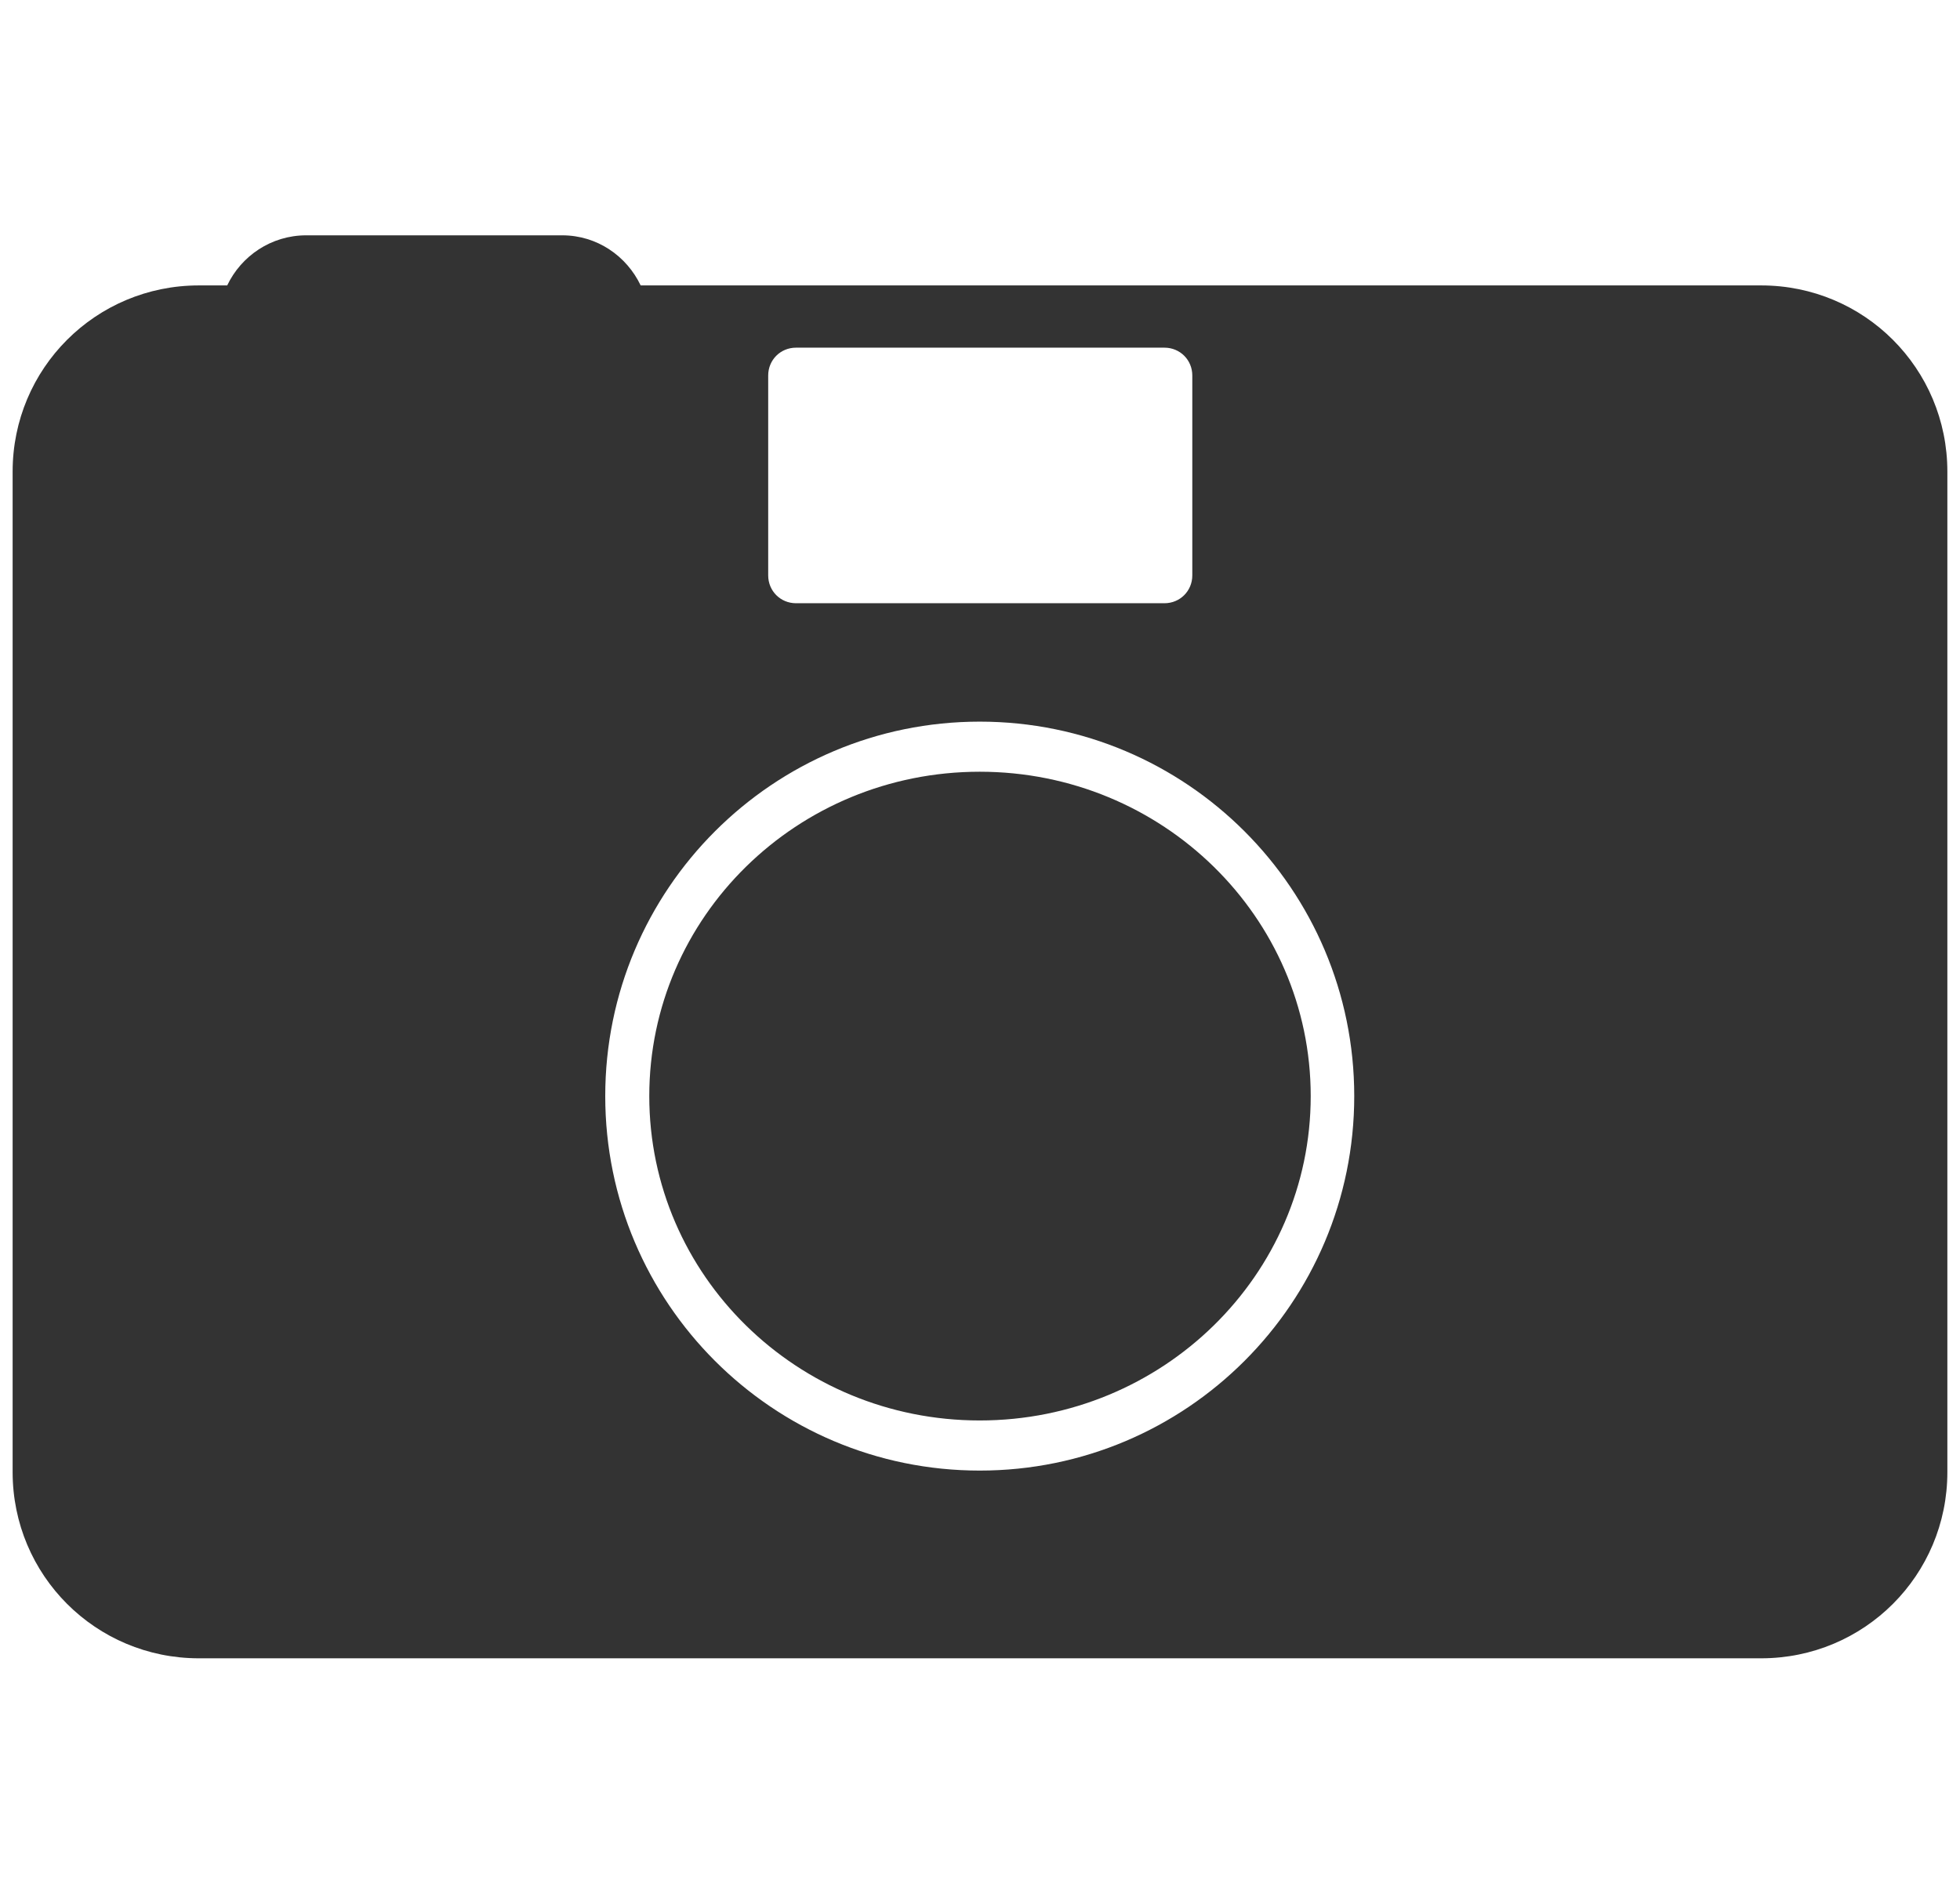 <?xml version="1.0" encoding="UTF-8" standalone="no"?>
<!-- Created with Inkscape (http://www.inkscape.org/) -->

<svg
   xmlns:dc="http://purl.org/dc/elements/1.1/"
   xmlns:cc="http://creativecommons.org/ns#"
   xmlns:rdf="http://www.w3.org/1999/02/22-rdf-syntax-ns#"
   xmlns:svg="http://www.w3.org/2000/svg"
   xmlns="http://www.w3.org/2000/svg"
   xmlns:sodipodi="http://sodipodi.sourceforge.net/DTD/sodipodi-0.dtd"
   xmlns:inkscape="http://www.inkscape.org/namespaces/inkscape"
   width="155.245"
   height="150"
   id="svg5237"
   version="1.1"
   inkscape:version="0.48.3.1 r9886"
   sodipodi:docname="photography.svg">
  <defs
     id="defs5239" />
  <sodipodi:namedview
     id="base"
     pagecolor="#ffffff"
     bordercolor="#666666"
     borderopacity="1.0"
     inkscape:pageopacity="0.0"
     inkscape:pageshadow="2"
     inkscape:zoom="0.5"
     inkscape:cx="-24.93279"
     inkscape:cy="221.52698"
     inkscape:document-units="px"
     inkscape:current-layer="layer1"
     showgrid="false"
     fit-margin-top="1"
     fit-margin-left="1"
     fit-margin-right="1"
     fit-margin-bottom="1"
     inkscape:window-width="1920"
     inkscape:window-height="1025"
     inkscape:window-x="-2"
     inkscape:window-y="-3"
     inkscape:window-maximized="1" />
  <g
     inkscape:label="Layer 1"
     inkscape:groupmode="layer"
     id="layer1"
     transform="translate(-122.378,-674.007)">
    <path
       inkscape:connector-curvature="0"
       style="color:#000000;fill:#333333;fill-opacity:1;fill-rule:nonzero;stroke:none;stroke-width:2.5;marker:none;visibility:visible;display:inline;overflow:visible;enable-background:accumulate"
       d="m 146.627,692.648 c -2.765,0 -5.143,1.635 -6.253,3.968 l -2.245,0 c -8.172,0 -14.751,6.579 -14.751,14.751 l 0,79.248 c 0,8.172 6.579,14.751 14.751,14.751 l 123.742,0 c 8.172,0 14.751,-6.579 14.751,-14.751 l 0,-79.248 c 0,-8.172 -6.579,-14.751 -14.751,-14.751 l -88.748,0 c -1.112,-2.329 -3.452,-3.968 -6.213,-3.968 l -20.283,0 z m 38.802,8.899 29.182,0 c 1.232,0 2.205,0.972 2.205,2.205 l 0,15.834 c 0,1.232 -0.973,2.205 -2.205,2.205 l -29.182,0 c -1.232,0 -2.205,-0.972 -2.205,-2.205 l 0,-15.834 c 0,-1.232 0.972,-2.205 2.205,-2.205 z m 14.551,29.623 c 16.379,0 29.663,13.284 29.663,29.663 0,16.379 -13.284,29.663 -29.663,29.663 -16.379,0 -29.663,-13.284 -29.663,-29.663 0,-16.379 13.284,-29.663 29.663,-29.663 z m 0,3.968 c -14.468,0 -26.175,11.499 -26.175,25.694 0,14.195 11.707,25.694 26.175,25.694 14.468,0 26.215,-11.499 26.215,-25.694 0,-14.195 -11.747,-25.694 -26.215,-25.694 z"
       id="rect4783"
     />
  </g>
</svg>
